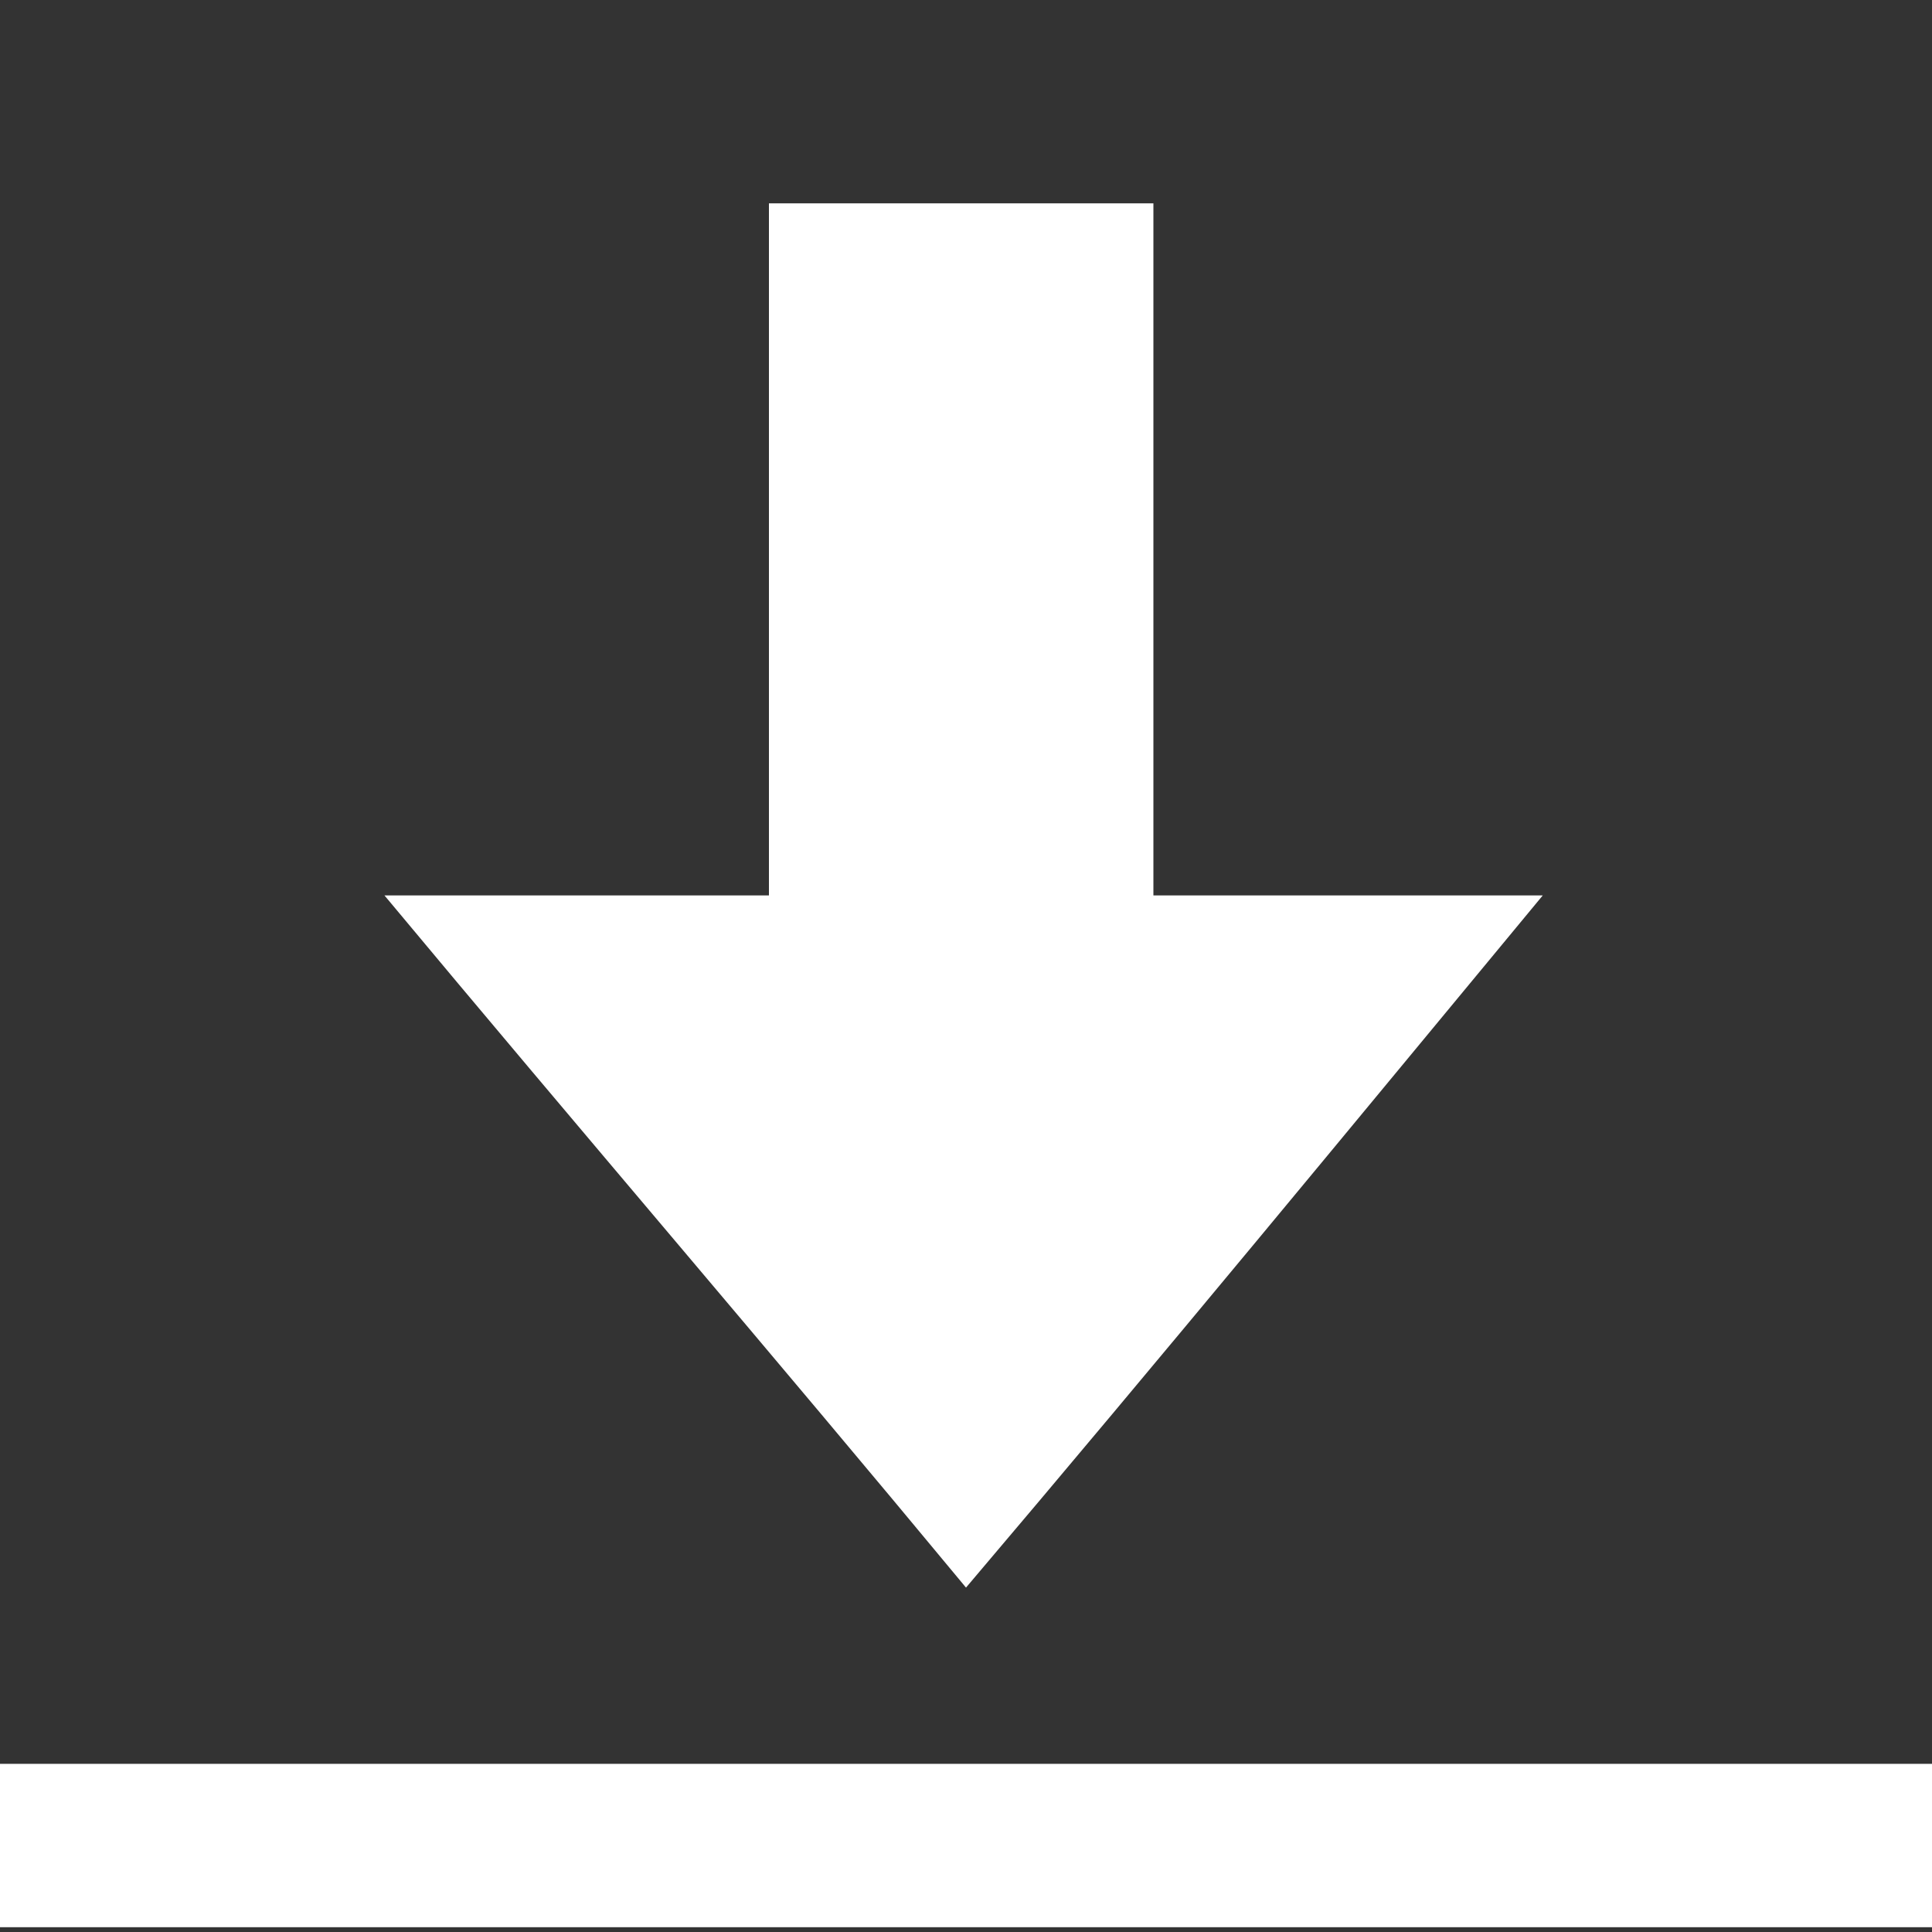 <svg width="19" height="19" viewBox="0 0 19 19" fill="none" xmlns="http://www.w3.org/2000/svg">
<rect x="0" y="0" width="19" height="19" fill="#333333" stroke="none"/>
<path d="M9.5 15.613C7.609 13.33 5.719 11.132 3.781 8.806C5.104 8.806 6.286 8.806 7.562 8.806C7.562 6.524 7.562 4.283 7.562 2C8.838 2 10.067 2 11.343 2C11.343 4.241 11.343 6.481 11.343 8.806C12.619 8.806 13.848 8.806 15.172 8.806C13.281 11.089 11.438 13.33 9.5 15.613Z" fill="white"/>
<path d="M0 17.346C6.333 17.346 12.667 17.346 19 17.346C19 17.896 19 18.403 19 18.953C12.667 18.953 6.381 18.953 0 18.953C0 18.445 0 17.938 0 17.346Z" fill="white"/>
</svg>
